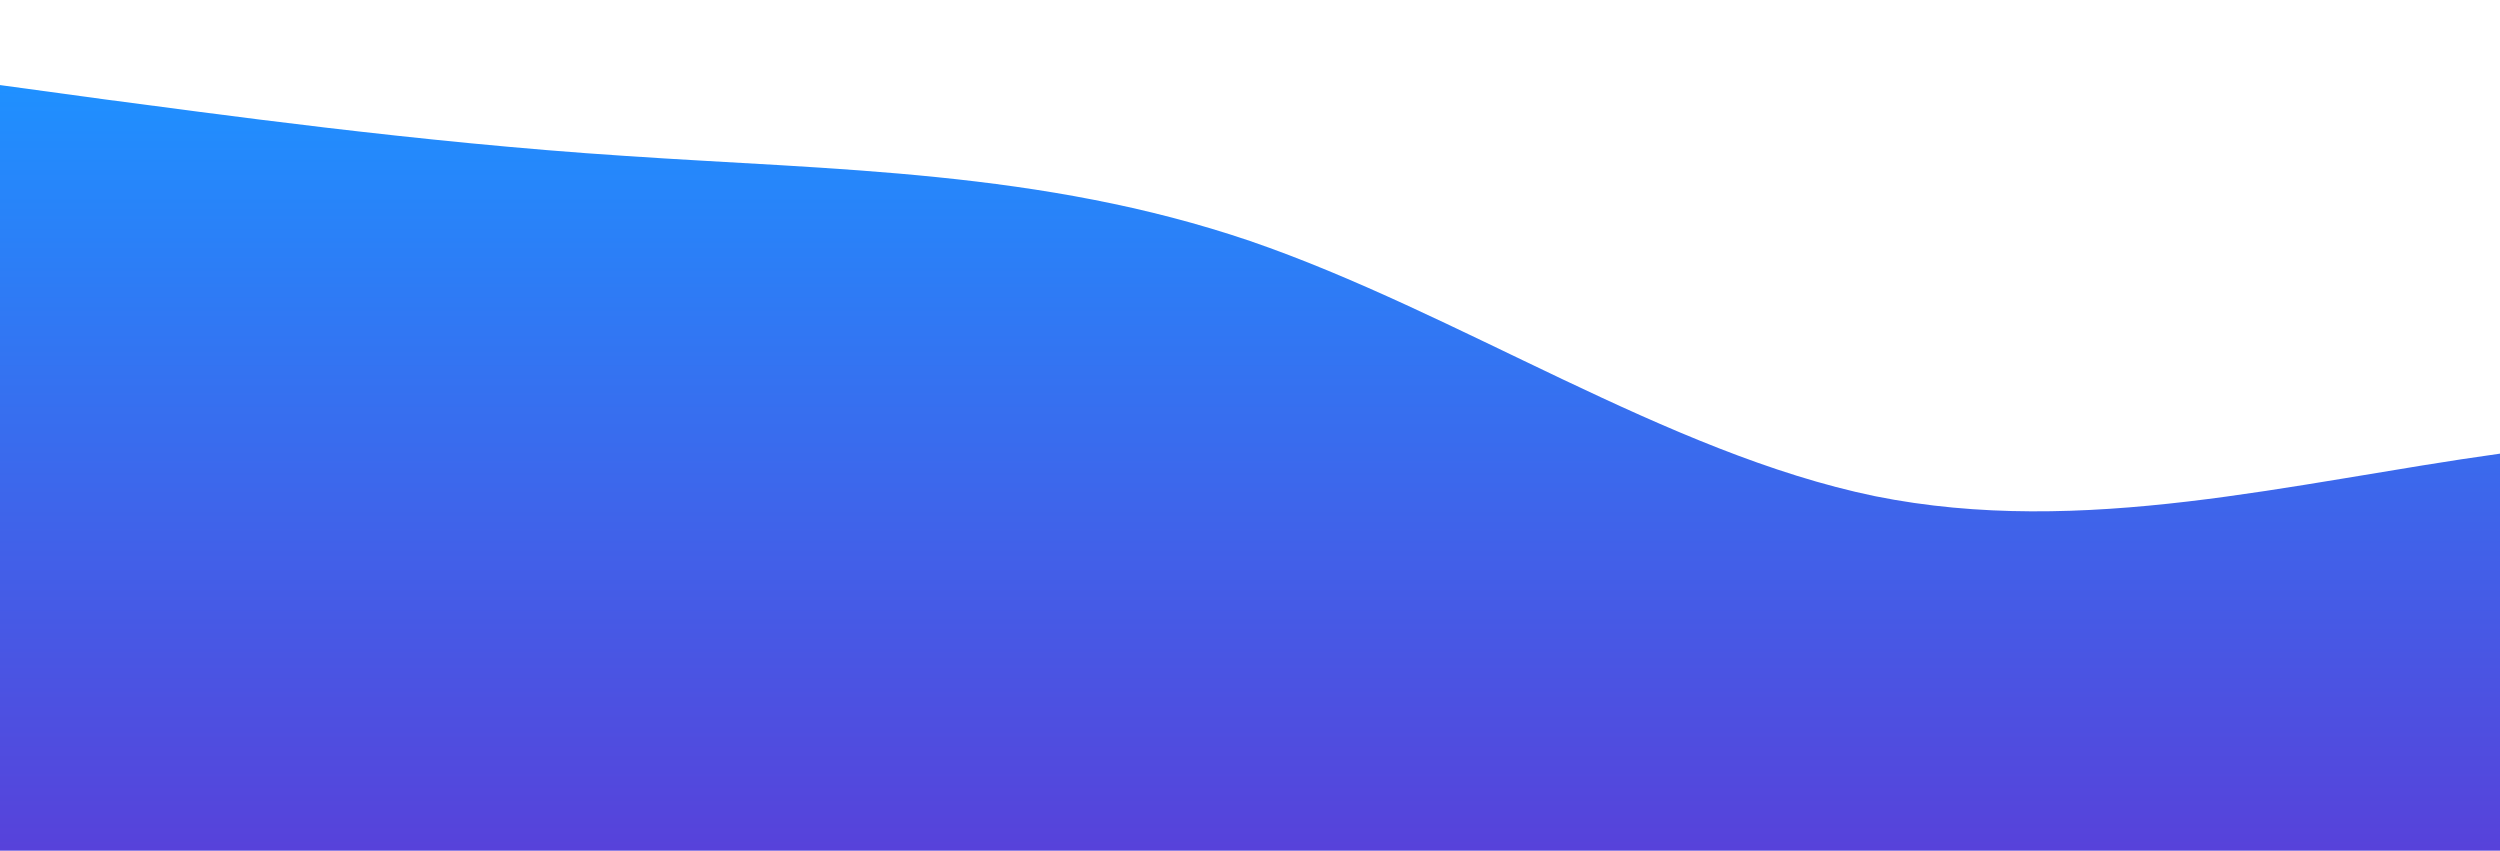 <?xml version="1.0" standalone="no"?>
<svg xmlns:xlink="http://www.w3.org/1999/xlink" id="wave" style="transform:rotate(180deg); transition: 0.3s" viewBox="0 0 1440 490" version="1.1" xmlns="http://www.w3.org/2000/svg"><defs><linearGradient id="sw-gradient-0" x1="0" x2="0" y1="1" y2="0"><stop stop-color="rgba(87, 66, 218, 1)" offset="0%"/><stop stop-color="rgba(31, 144, 255, 1)" offset="100%"/></linearGradient></defs><path style="transform:translate(0, 0px); opacity:1" fill="url(#sw-gradient-0)" d="M0,49L60,57.2C120,65,240,82,360,89.8C480,98,600,98,720,138.8C840,180,960,261,1080,285.8C1200,310,1320,278,1440,261.3C1560,245,1680,245,1800,236.8C1920,229,2040,212,2160,204.2C2280,196,2400,196,2520,187.8C2640,180,2760,163,2880,147C3000,131,3120,114,3240,122.5C3360,131,3480,163,3600,204.2C3720,245,3840,294,3960,285.8C4080,278,4200,212,4320,163.3C4440,114,4560,82,4680,122.5C4800,163,4920,278,5040,277.7C5160,278,5280,163,5400,114.3C5520,65,5640,82,5760,130.7C5880,180,6000,261,6120,269.5C6240,278,6360,212,6480,220.5C6600,229,6720,310,6840,285.8C6960,261,7080,131,7200,98C7320,65,7440,131,7560,138.8C7680,147,7800,98,7920,98C8040,98,8160,147,8280,196C8400,245,8520,294,8580,318.5L8640,343L8640,490L8580,490C8520,490,8400,490,8280,490C8160,490,8040,490,7920,490C7800,490,7680,490,7560,490C7440,490,7320,490,7200,490C7080,490,6960,490,6840,490C6720,490,6600,490,6480,490C6360,490,6240,490,6120,490C6000,490,5880,490,5760,490C5640,490,5520,490,5400,490C5280,490,5160,490,5040,490C4920,490,4800,490,4680,490C4560,490,4440,490,4320,490C4200,490,4080,490,3960,490C3840,490,3720,490,3600,490C3480,490,3360,490,3240,490C3120,490,3000,490,2880,490C2760,490,2640,490,2520,490C2400,490,2280,490,2160,490C2040,490,1920,490,1800,490C1680,490,1560,490,1440,490C1320,490,1200,490,1080,490C960,490,840,490,720,490C600,490,480,490,360,490C240,490,120,490,60,490L0,490Z"/></svg>